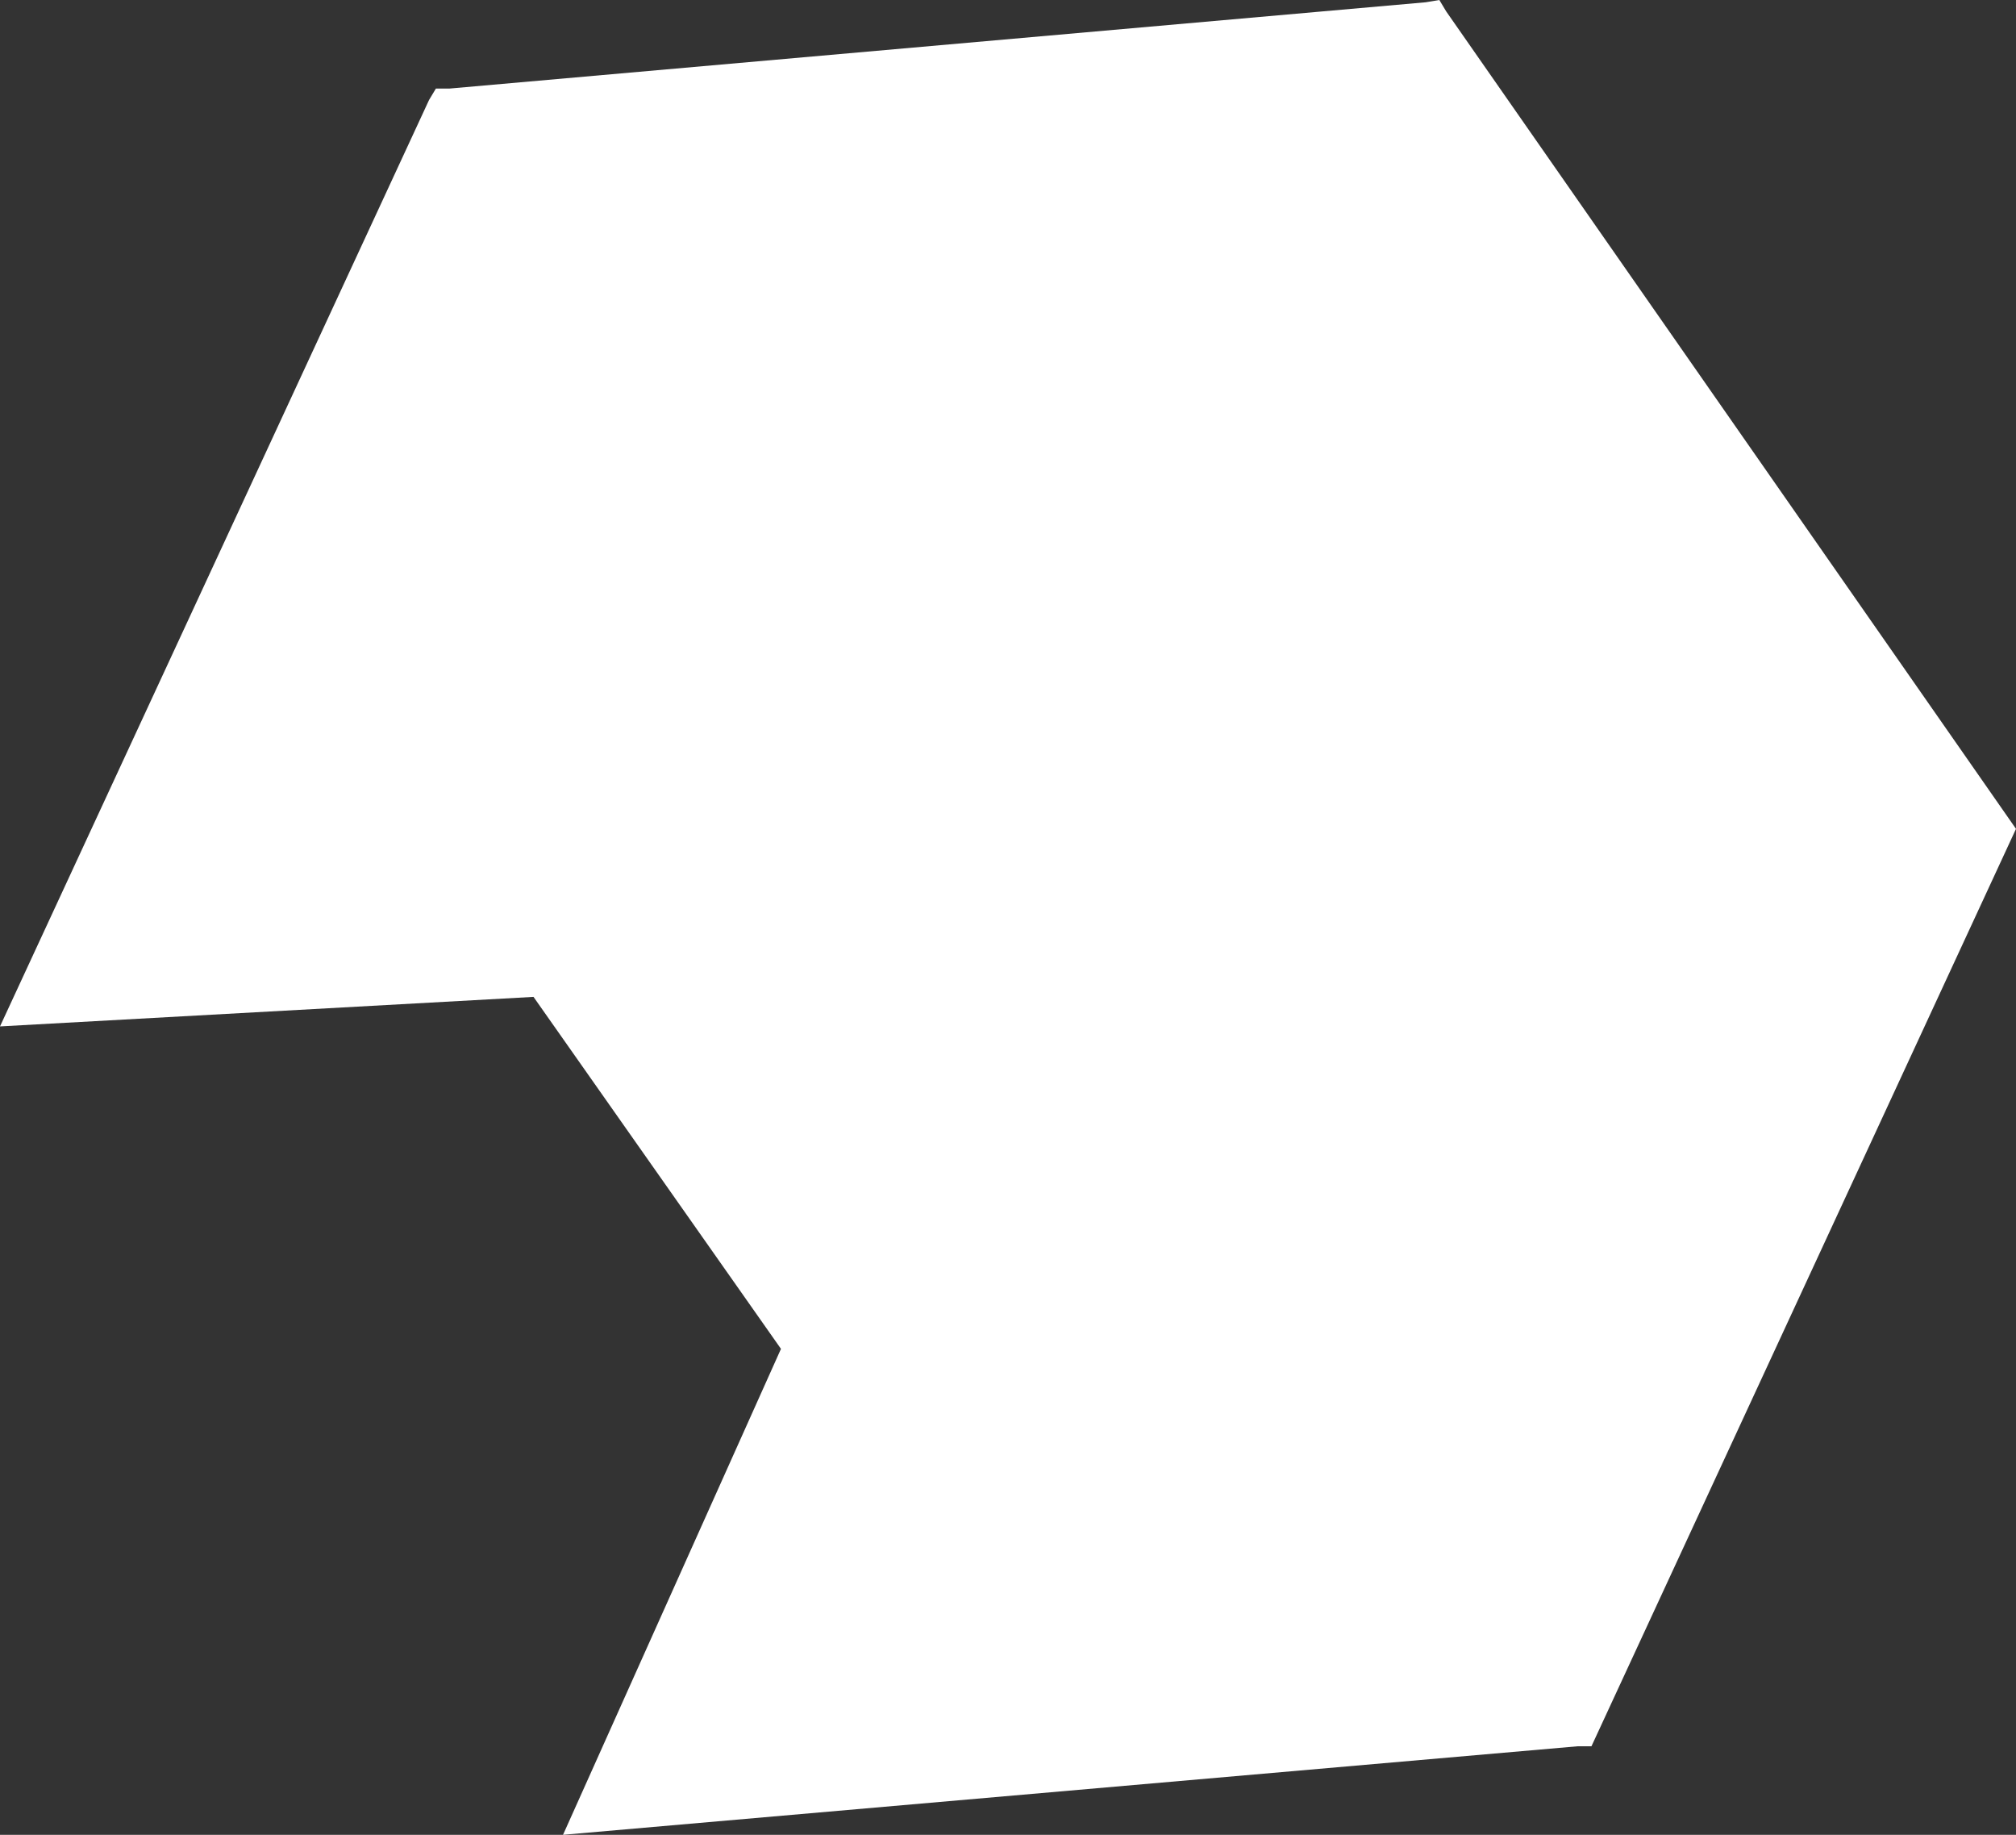 <?xml version="1.0" encoding="UTF-8" standalone="no"?>
<svg xmlns:xlink="http://www.w3.org/1999/xlink" height="40.4px" width="44.4px" xmlns="http://www.w3.org/2000/svg">
  <rect width="100%" height="100%" fill="#333333" stroke="none"/>
  <g transform="matrix(1.0, 0.0, 0.0, 1.0, 17.85, 22.0)">
    <path d="M13.85 -22.0 L14.0 -21.75 26.55 -3.75 17.2 16.45 16.9 16.45 -5.45 18.4 -0.65 7.7 -6.1 -0.05 -17.85 0.6 -8.4 -19.8 -8.25 -20.05 -7.95 -20.05 13.55 -21.95 13.85 -22.0" fill="#ffffff" fill-rule="evenodd" stroke="none"/>
  </g>
</svg>
